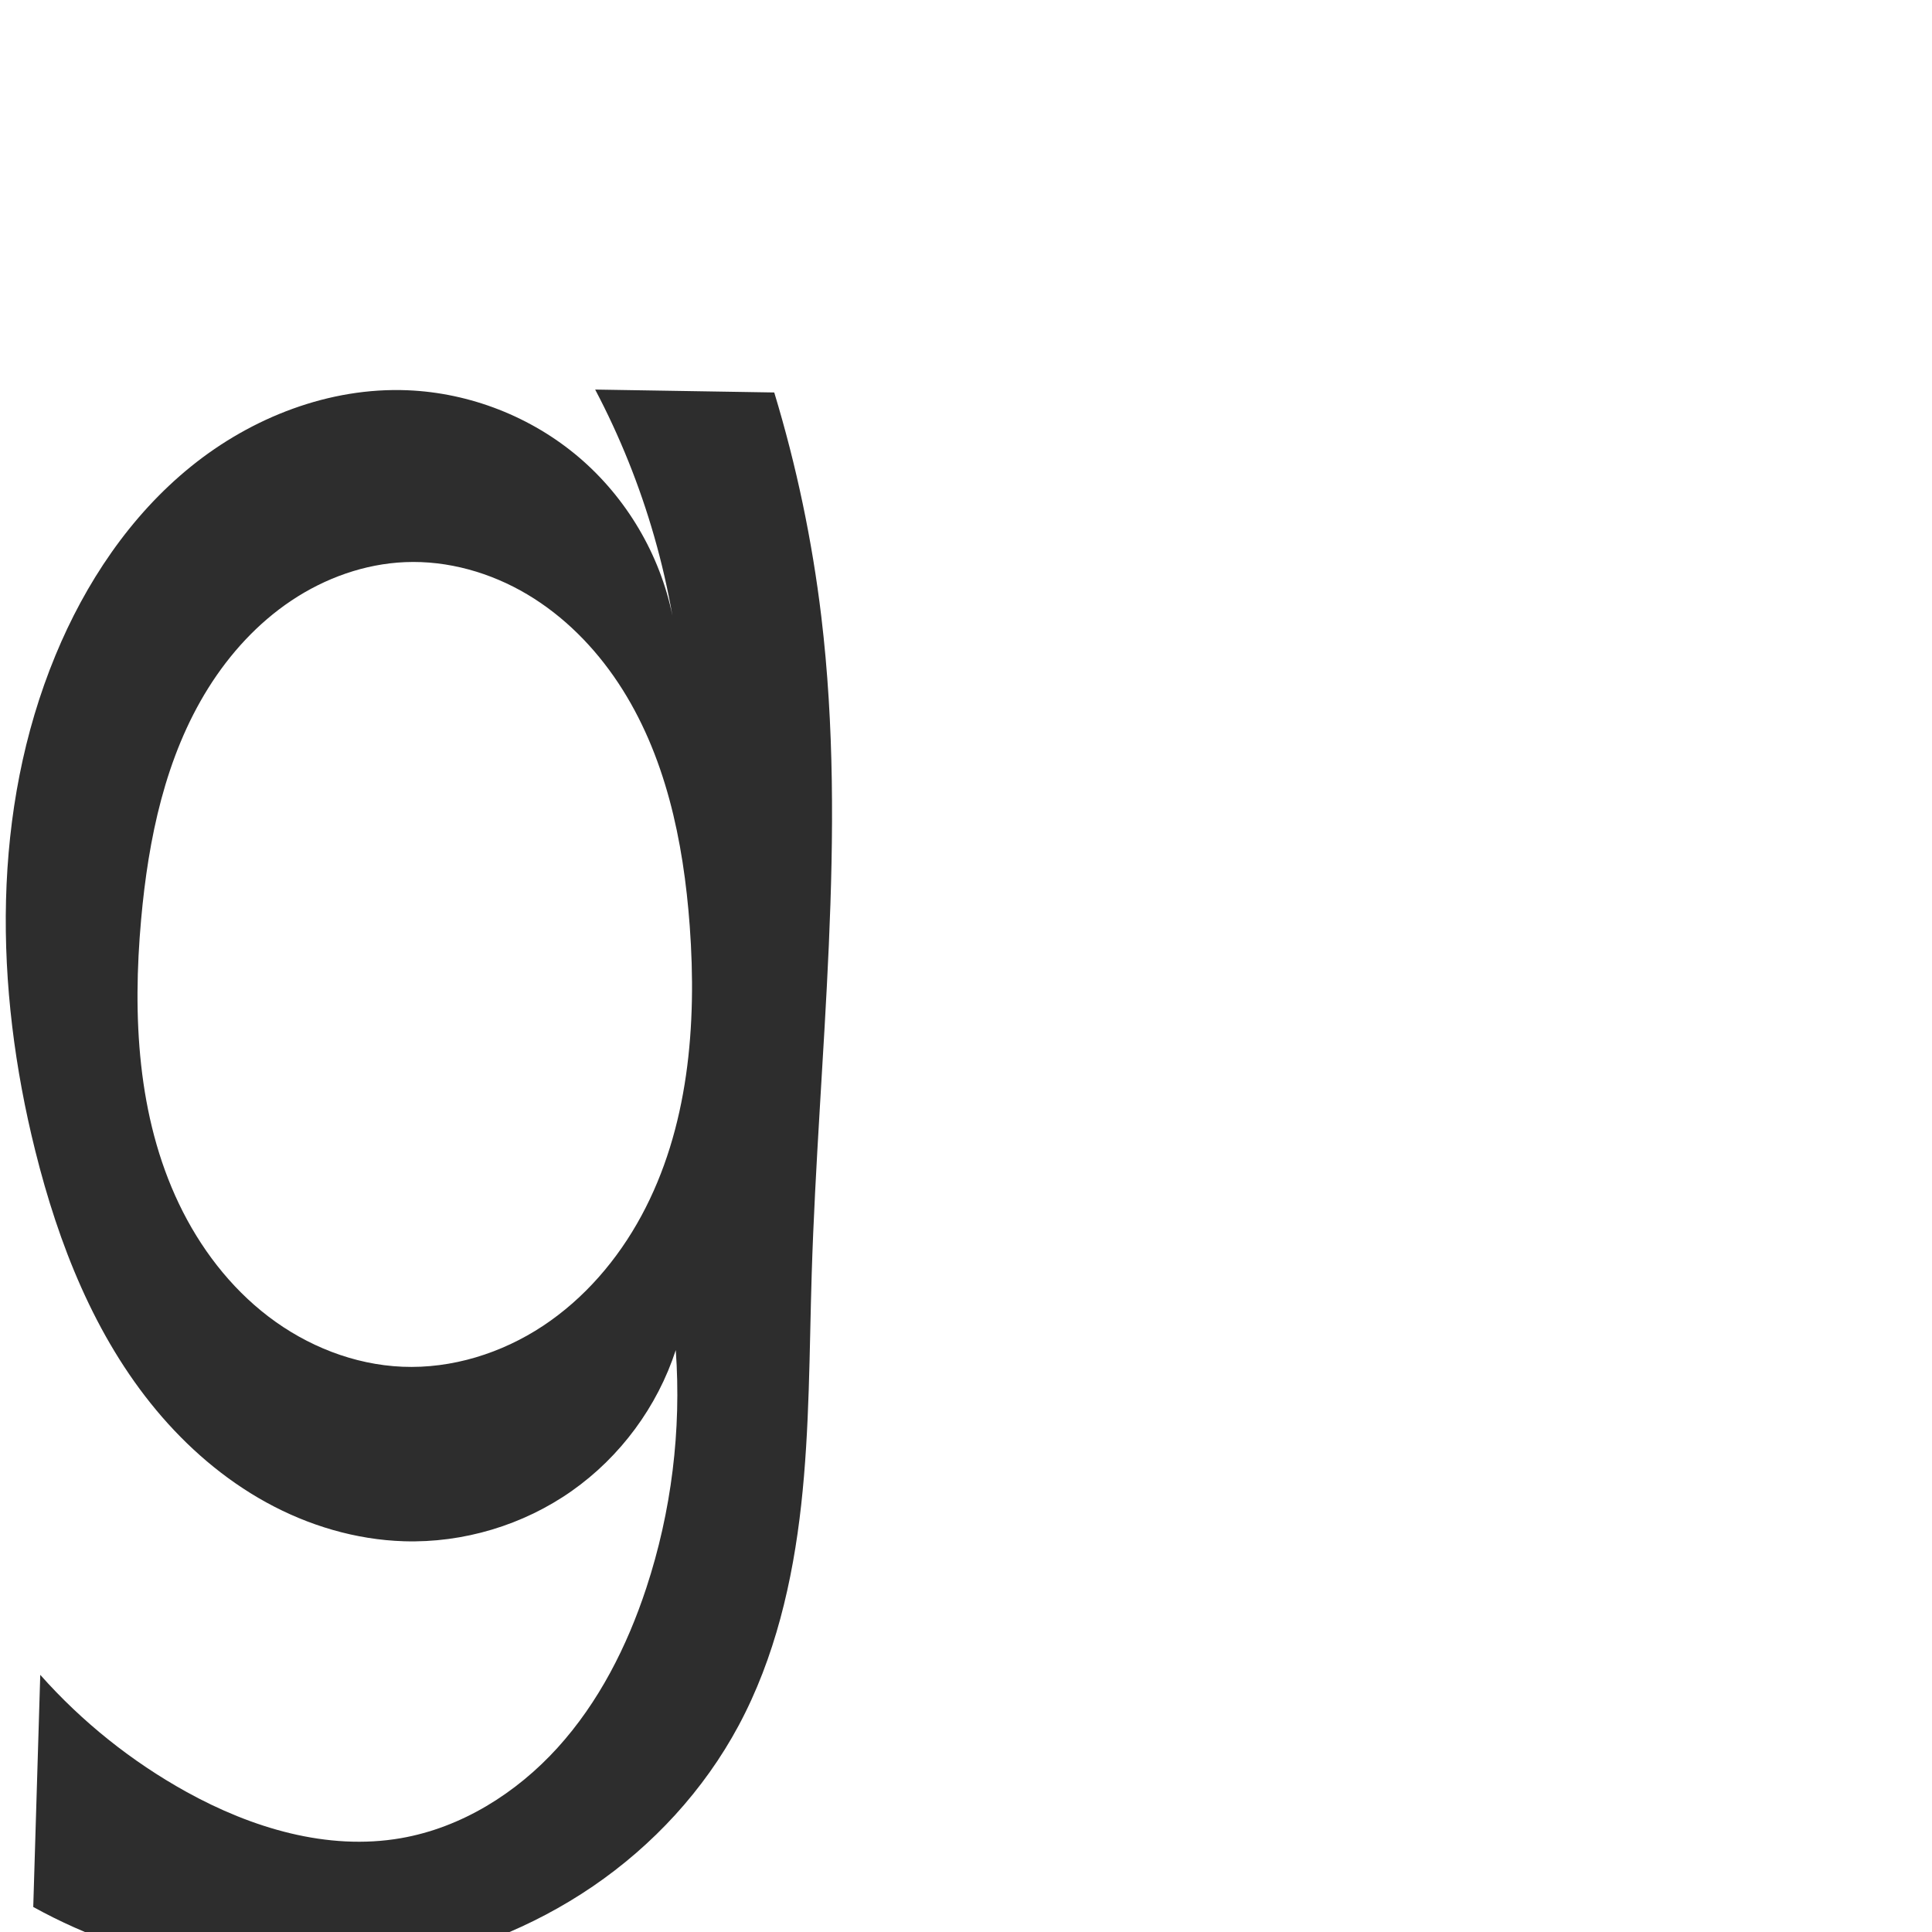 <?xml version="1.0" encoding="UTF-8" standalone="no"?>
<svg
   xmlns:dc="http://purl.org/dc/elements/1.1/"
   xmlns:cc="http://creativecommons.org/ns#"
   xmlns:rdf="http://www.w3.org/1999/02/22-rdf-syntax-ns#"
   xmlns:svg="http://www.w3.org/2000/svg"
   xmlns="http://www.w3.org/2000/svg"
   xmlns:sodipodi="http://sodipodi.sourceforge.net/DTD/sodipodi-0.dtd"
   xmlns:inkscape="http://www.inkscape.org/namespaces/inkscape"
   xml:space="preserve"
   width="1000"
   height="1000"
   version="1.1"
   style="clip-rule:evenodd;fill-rule:evenodd;image-rendering:optimizeQuality;shape-rendering:geometricPrecision;text-rendering:geometricPrecision"
   viewBox="0 0 1000 1000"
   id="svg10"
   sodipodi:docname="g.svg"
   inkscape:version="1.0.2 (e86c870879, 2021-01-15)"><sodipodi:namedview
   pagecolor="#ffffff"
   bordercolor="#666666"
   borderopacity="1"
   objecttolerance="10"
   gridtolerance="10"
   guidetolerance="10"
   inkscape:pageopacity="0"
   inkscape:pageshadow="2"
   inkscape:window-width="1920"
   inkscape:window-height="1007"
   id="namedview12"
   showgrid="false"
   inkscape:zoom="0.84890884"
   inkscape:cx="169.61082"
   inkscape:cy="611.57165"
   inkscape:window-x="0"
   inkscape:window-y="0"
   inkscape:window-maximized="1"
   inkscape:current-layer="svg10"
   showguides="true"
   inkscape:guide-bbox="true"
   inkscape:document-rotation="0"><sodipodi:guide
   position="0,1000"
   orientation="0,1"
   id="guide16"
   inkscape:label=""
   inkscape:locked="true"
   inkscape:color="rgb(0,0,255)" /><sodipodi:guide
   position="1763.312,2036.169"
   orientation="1000,0"
   id="guide18" /><sodipodi:guide
   position="0,200"
   orientation="0,1"
   id="guide20"
   inkscape:label="base"
   inkscape:locked="true"
   inkscape:color="rgb(0,0,255)" /><inkscape:grid
   type="xygrid"
   id="grid24"
   originx="-473.376"
   originy="-489.692" /><sodipodi:guide
   position="0,0"
   orientation="0,1"
   id="guide34"
   inkscape:label="bottom"
   inkscape:locked="true"
   inkscape:color="rgb(0,0,255)" /><sodipodi:guide
   position="225.051,1693.319"
   orientation="0,1"
   id="guide44"
   inkscape:label=""
   inkscape:locked="false"
   inkscape:color="rgb(0,0,255)" /><sodipodi:guide
   position="0,900"
   orientation="0,1"
   id="guide46"
   inkscape:label=""
   inkscape:locked="true"
   inkscape:color="rgb(0,0,255)" /><sodipodi:guide
   position="441.744,520.561"
   orientation="1,0"
   id="guide841"
   inkscape:label="width" />    <sodipodi:guide
   position="-22.322,796.859"
   orientation="0,-1"
   id="guide851" /><sodipodi:guide
   position="381.666,520.561"
   orientation="0,-1"
   id="guide852" /><sodipodi:guide
   position="208.503,668.987"
   orientation="1,0"
   id="guide854" /></sodipodi:namedview>
 <defs
   id="defs4"><inkscape:path-effect
   effect="spiro"
   id="path-effect928"
   is_visible="true"
   lpeversion="1" /><inkscape:path-effect
   effect="spiro"
   id="path-effect921"
   is_visible="true"
   lpeversion="1" /><inkscape:path-effect
   effect="spiro"
   id="path-effect917"
   is_visible="true"
   lpeversion="1" /><inkscape:path-effect
   effect="spiro"
   id="path-effect849"
   is_visible="true"
   lpeversion="1" /><inkscape:path-effect
   effect="spiro"
   id="path-effect851"
   is_visible="true"
   lpeversion="1" />
  <style
   type="text/css"
   id="style2">
   <![CDATA[
    .fil0 {fill:#EF7F1A;fill-rule:nonzero}
   ]]>
  </style>
 <inkscape:path-effect
   effect="spiro"
   id="path-effect1214"
   is_visible="true"
   lpeversion="1" /><inkscape:path-effect
   effect="spiro"
   id="path-effect1195"
   is_visible="true"
   lpeversion="1" /><inkscape:path-effect
   effect="spiro"
   id="path-effect992"
   is_visible="true"
   lpeversion="1" /><inkscape:path-effect
   effect="spiro"
   id="path-effect1060"
   is_visible="true"
   lpeversion="1" /><inkscape:path-effect
   effect="spiro"
   id="path-effect1047"
   is_visible="true"
   lpeversion="1" /><inkscape:path-effect
   effect="spiro"
   id="path-effect1085"
   is_visible="true"
   lpeversion="1" /><inkscape:path-effect
   effect="spiro"
   id="path-effect1286"
   is_visible="true"
   lpeversion="1" /></defs>
 
<path
   id="path919"
   style="fill:#2d2d2d;fill-rule:nonzero;stroke:none;stroke-width:1px;stroke-linecap:butt;stroke-linejoin:miter;stroke-opacity:1"
   d="m 208.223,707.419 c 25.683,1.09 51.413,-6.968 72.848,-21.157 21.435,-14.189 38.654,-34.306 50.886,-56.915 24.464,-45.218 28.811,-98.779 25.045,-150.053 -3.237,-44.073 -12.583,-88.941 -36.984,-125.785 -12.201,-18.422 -28.107,-34.556 -47.097,-45.852 -18.99,-11.296 -41.122,-17.617 -63.198,-16.699 -20.962,0.872 -41.443,8.239 -58.885,19.897 -17.443,11.658 -31.906,27.501 -43.035,45.286 -22.258,35.57 -31.007,77.971 -34.76,119.763 -4.482,49.908 -2.013,101.997 19.596,147.207 10.804,22.605 26.377,43.123 46.291,58.326 19.914,15.204 44.261,24.918 69.293,25.98 z m 0.865,90.331 c -24.907,-0.766 -49.445,-8.108 -71.278,-20.12 C 115.978,765.619 96.813,749.017 80.866,729.87 48.971,691.575 30.274,643.878 18.218,595.521 -2.82,511.136 -4.503,419.617 28.691,339.234 44.154,301.787 67.316,266.991 98.806,241.5 130.295,216.008 170.495,200.348 210.975,202 c 32.293,1.318 64.03,13.735 88.644,34.68 24.614,20.945 41.949,50.286 48.418,81.952 -2.419,-13.812 -5.568,-27.497 -9.431,-40.977 -7.535,-26.298 -17.79,-51.816 -30.549,-76.015 l 92.689,1.501 c 11.49,37.864 19.652,76.738 24.363,116.025 13.529,112.831 -1.48,226.857 -4.978,340.442 -1.226,39.808 -1.04,79.734 -5.436,119.317 -4.396,39.583 -13.564,79.15 -32.392,114.245 -17.877,33.321 -44.244,61.914 -75.481,83.224 -31.237,21.31 -67.261,35.377 -104.52,41.826 -62.841,10.877 -129.281,-0.315 -185.092,-31.178 l 3.628,-120.147 c 21.55,24.278 47.256,44.858 75.661,60.575 33.768,18.684 72.972,30.574 110.994,23.968 31.308,-5.44 59.714,-23.245 81.069,-46.777 21.355,-23.532 36.027,-52.535 45.964,-82.718 13.015,-39.535 18.228,-81.621 15.251,-123.137 -9.503,29.24 -28.701,55.239 -53.85,72.926 -25.149,17.687 -56.108,26.962 -86.84,26.018 z"
   sodipodi:nodetypes="aaaaaaaaacaccasaaccaaaca"
   inkscape:path-effect="#path-effect928"
   inkscape:original-d="M 208.22336,707.41861 C 298.98007,709.66153 360.89487,569.9949 357.00313,479.29394 353.58677,399.67222 289.41102,289.87312 209.72343,290.95835 133.07353,292.00221 77.179141,399.35987 73.043827,475.90525 68.223072,565.13827 118.8875,705.21081 208.22336,707.41861 Z m 0.86532,90.33103 C 116.86493,788.43287 50.683393,682.34246 18.217839,595.52074 -11.728439,515.43625 -11.030562,414.94702 28.690899,339.23368 64.024741,271.88361 134.95319,199.72965 210.97527,202.00022 c 59.96307,1.79093 137.06193,116.63201 137.06193,116.63201 0,0 -5.23294,-27.60443 -9.43076,-40.97718 -8.17871,-26.05447 -16.4936,-62.0164 -30.54904,-76.01512 l 92.68946,1.50102 c 0,0 20.56821,76.68939 24.36312,116.02529 10.89855,112.96828 -4.97782,340.44195 -4.97782,340.44195 -1.15307,78.86013 4.20591,166.82832 -37.8279,233.56218 C 343.36709,954.98793 273.59874,1002.2661 202.30368,1018.22 141.24733,1031.8828 11.97433,979.24578 17.212097,987.04219 l 3.628267,-120.14687 c 3.510176,-3.92811 46.484427,46.70032 75.660764,60.57494 34.182552,16.2553 74.736452,34.83322 110.994112,23.9675 57.92179,-17.35804 100.75787,-75.03484 127.03231,-129.49482 17.97168,-37.25055 15.25095,-123.13679 15.25095,-123.13679 0,0 -83.64737,104.70612 -140.68982,98.94349 z" /></svg>
